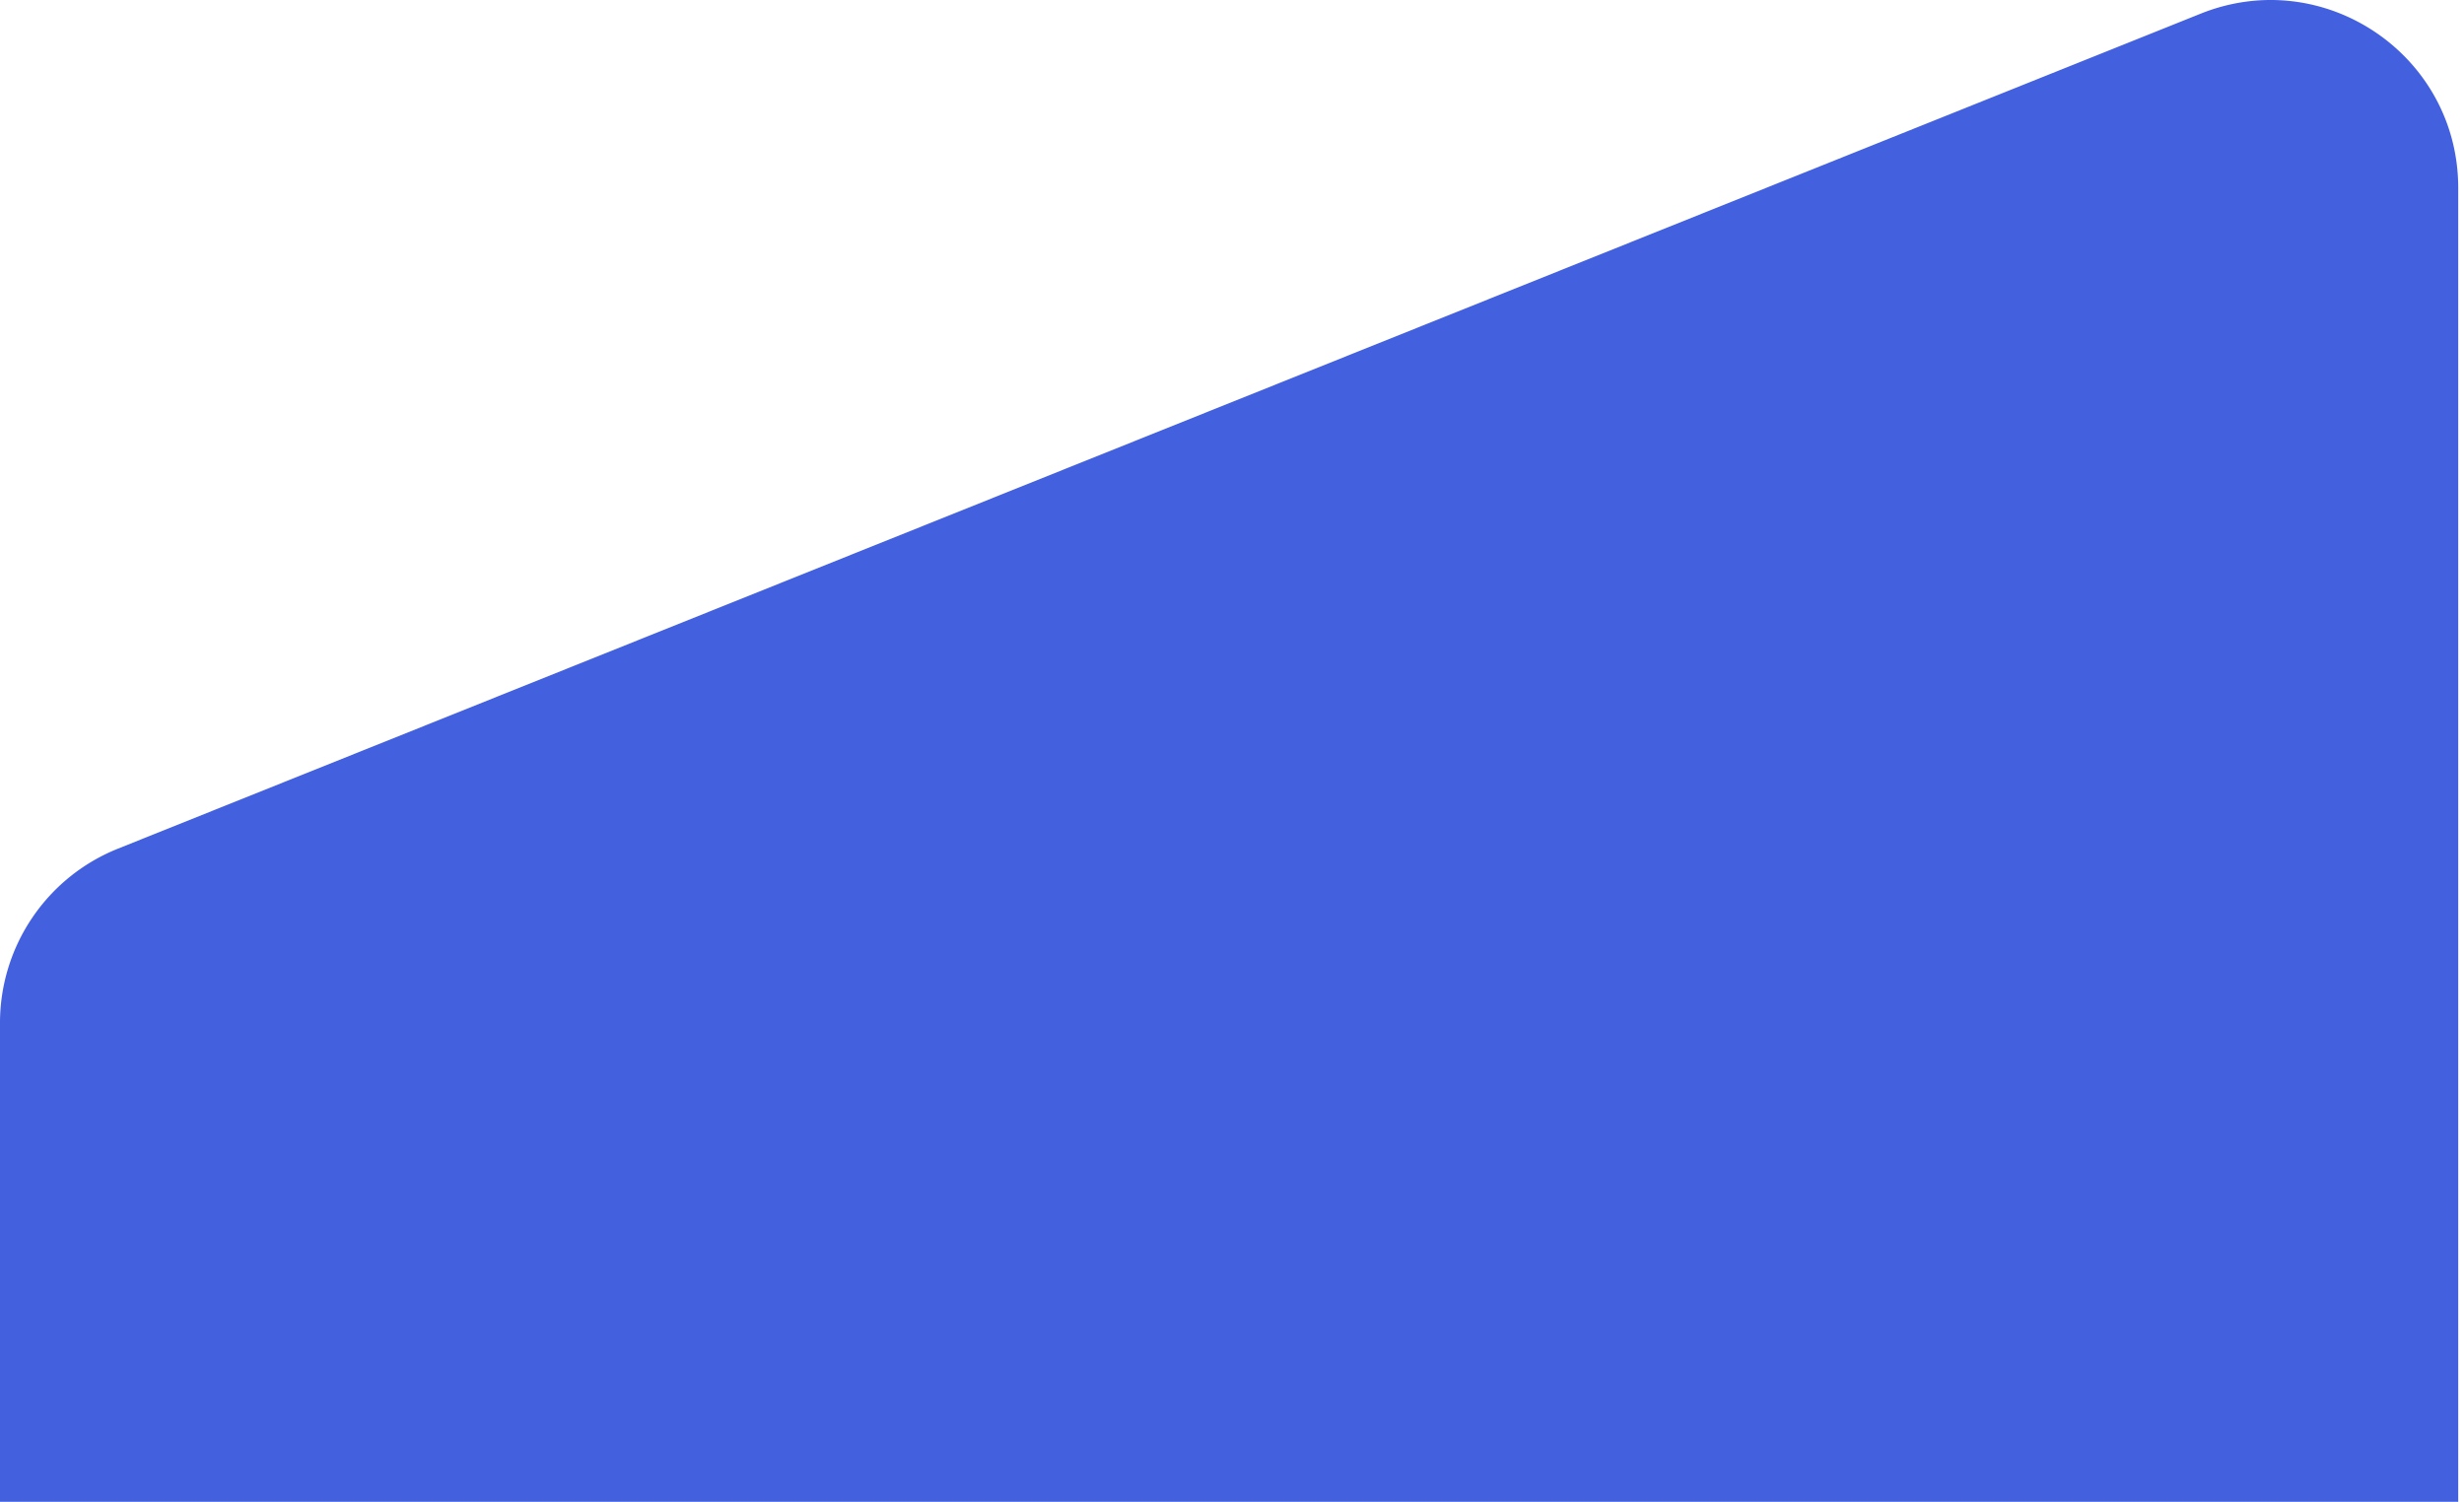 <svg width="105" height="64" fill="none" xmlns="http://www.w3.org/2000/svg"><g clip-path="url(#clip0)"><path d="M0 43.593a8 8 0 0 1 5.023-7.426L93.777.583c5.256-2.108 10.977 1.762 10.977 7.425v67.388a8 8 0 0 1-5.023 7.426l-88.754 35.585C5.721 120.514 0 116.644 0 110.981V43.593z" fill="#4360DF"/></g><defs><clipPath id="clip0"><path fill="#fff" d="M0 0h105v64H0z"/></clipPath></defs></svg>